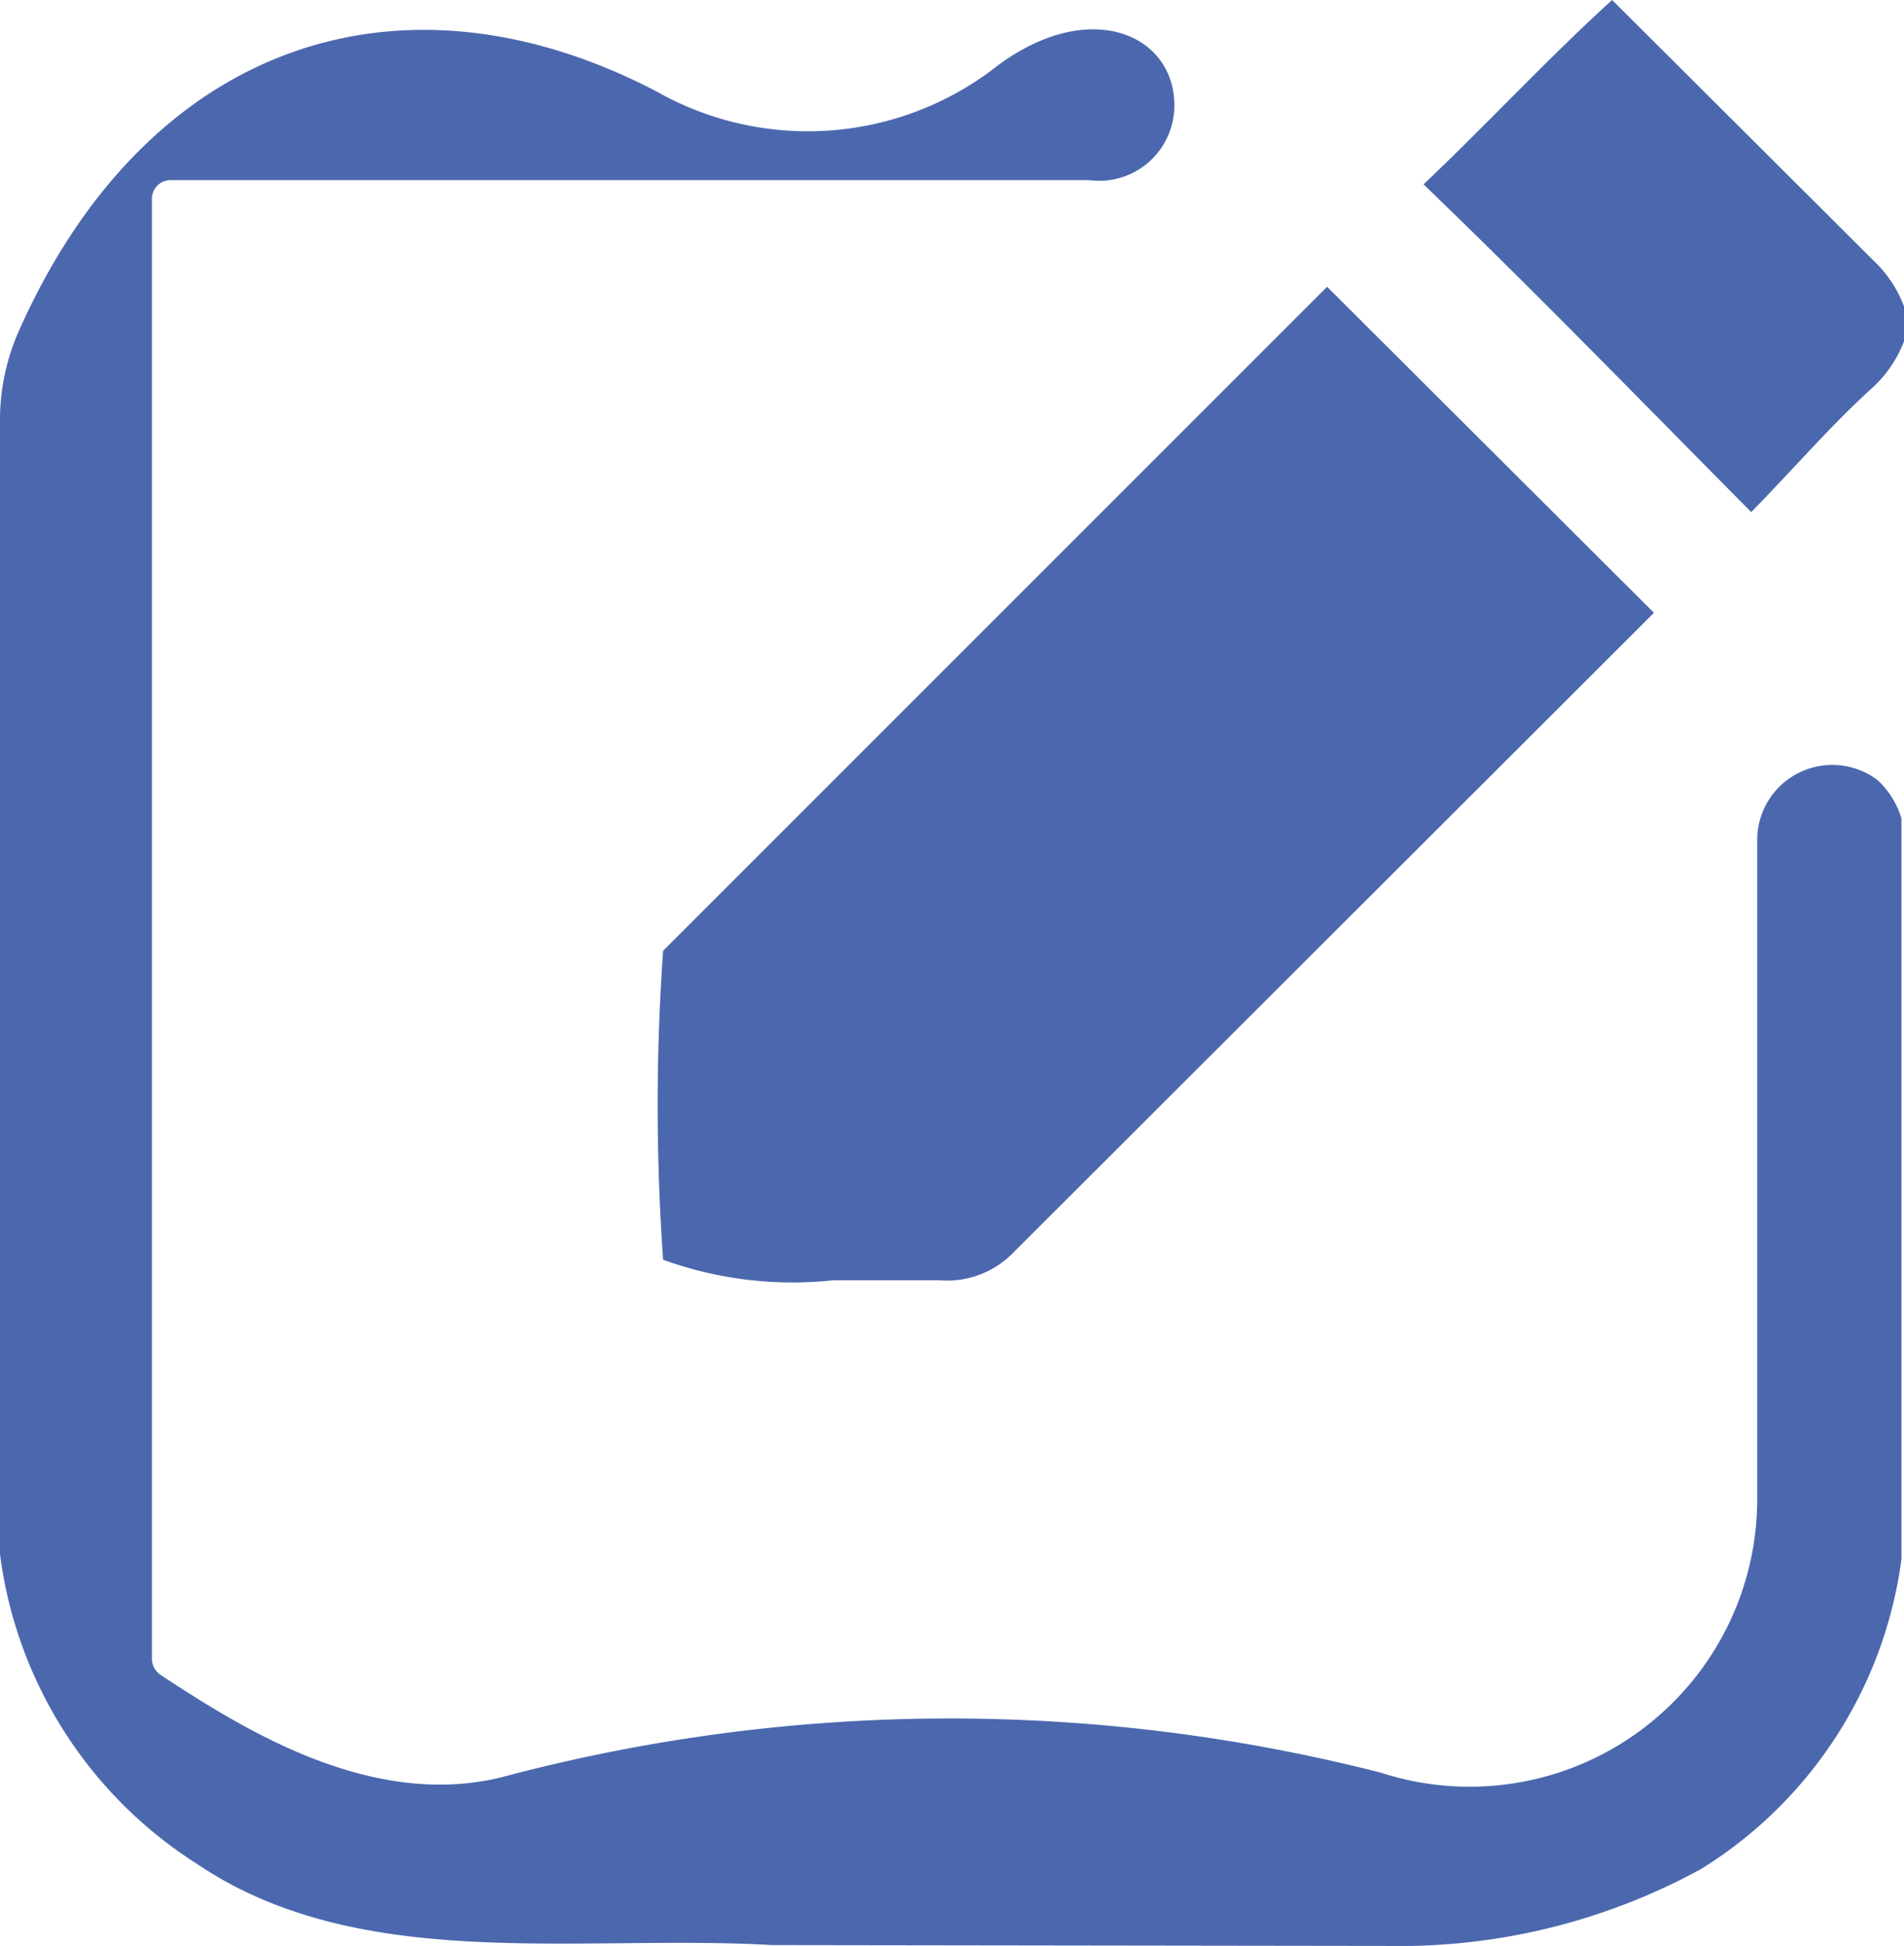 <svg xmlns="http://www.w3.org/2000/svg" viewBox="0 0 22.31 22.8"><defs><style>.cls-1{fill:#4b68ae;}</style></defs><g id="Capa_2" data-name="Capa 2"><g id="Capa_1-2" data-name="Capa 1"><g id="_7BbJlI.tif" data-name="7BbJlI.tif"><path class="cls-1" d="M9.05,22.79c-2.28-.13-4.83.34-6.74-.95A5.06,5.06,0,0,1,0,18.21a5.48,5.48,0,0,1,0-.7C0,13.32,0,9.13,0,4.94A2.57,2.57,0,0,1,.22,3.88C1.73.48,4.72-.48,7.69,1.07A3.6,3.6,0,0,0,11.61.83c1.12-.89,2.15-.44,2.15.4a.88.88,0,0,1-1,.88H2a.22.22,0,0,0-.22.23c0,5.69,0,11.39,0,17.09a.23.23,0,0,0,.11.2c.93.61,2.45,1.58,4,1.19a20.39,20.39,0,0,1,10.29-.05,3.37,3.37,0,0,0,4.41-3.23q0-3.85,0-7.71A.88.88,0,0,1,22,9.14a1,1,0,0,1,.28.45v8.52l0,.16a5.05,5.05,0,0,1-2.35,3.63,7.36,7.36,0,0,1-3.66.9Z"/><path class="cls-1" d="M22.31,4a1.44,1.44,0,0,1-.4.57C21.44,5,21,5.51,20.52,6,19.24,4.71,18,3.43,16.68,2.16,17.43,1.45,18.13.69,18.89,0L22,3.1a1.41,1.41,0,0,1,.31.49Z"/><path class="cls-1" d="M9.77,15a4.45,4.45,0,0,1-2-.24,25.73,25.73,0,0,1,0-3.62l7.78-7.78,3.83,3.82-7.51,7.5A1.08,1.08,0,0,1,11,15Z"/></g></g></g></svg>